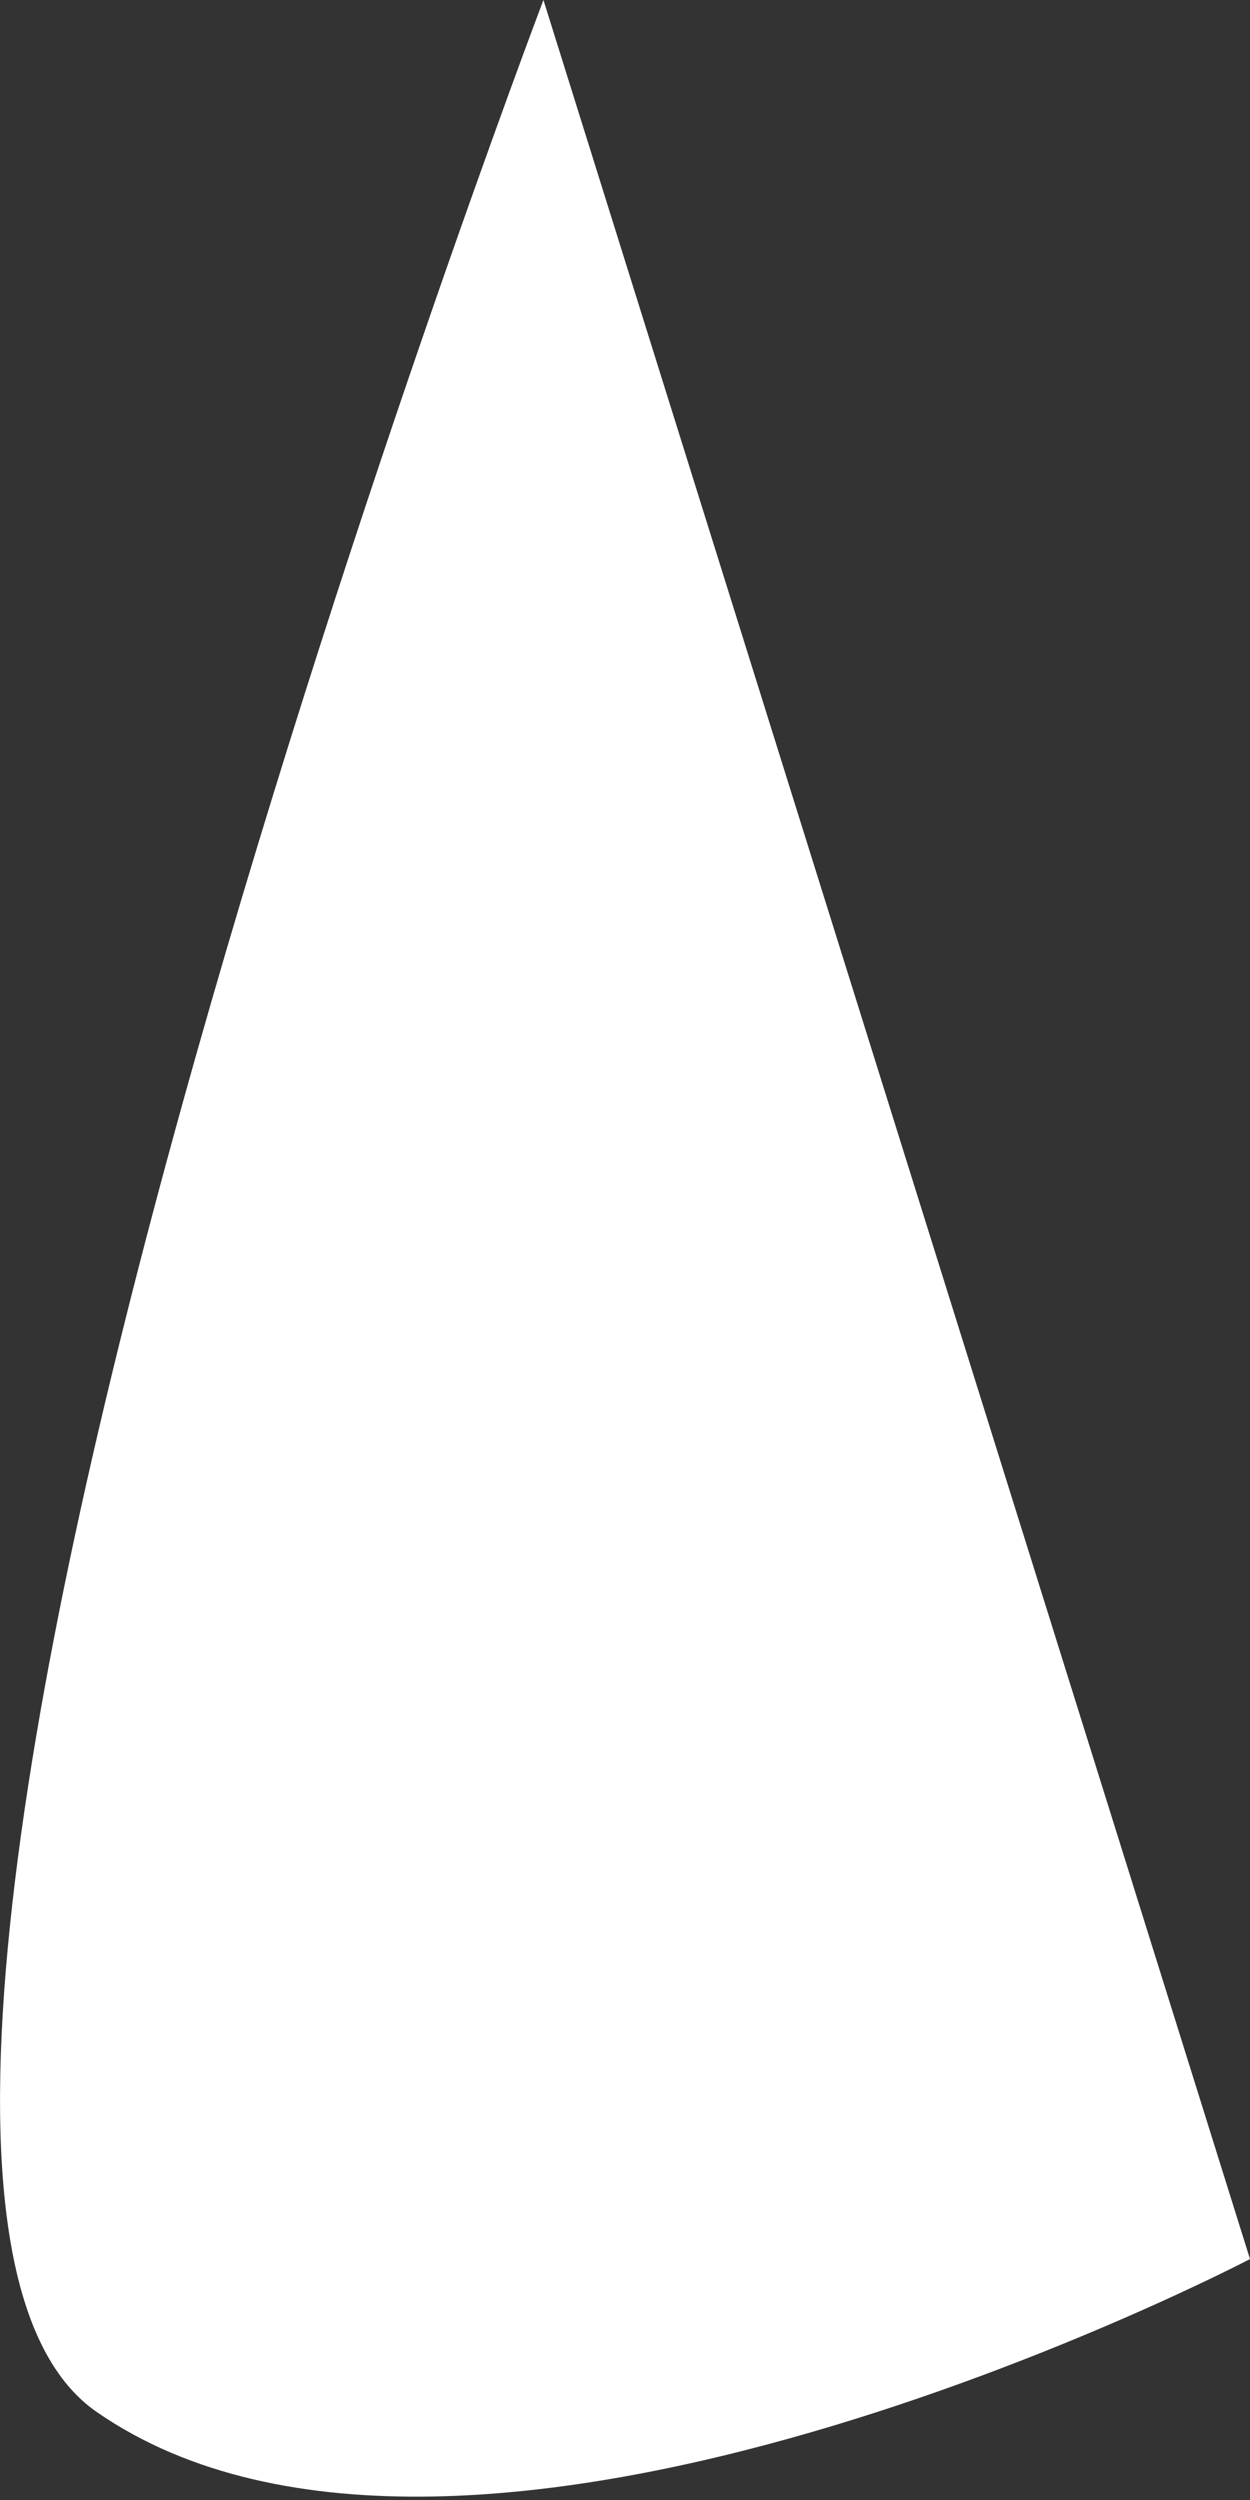 <svg width="4" height="8" viewBox="0 0 4 8" fill="none" xmlns="http://www.w3.org/2000/svg">
<rect x="0" y="0" width="4" height="8" fill="#333333" stroke="none"/>
<path d="M1.739 0C1.739 0 -0.878 6.894 0.309 7.718C1.495 8.541 4 7.229 4 7.229" fill="white"/>
</svg>
